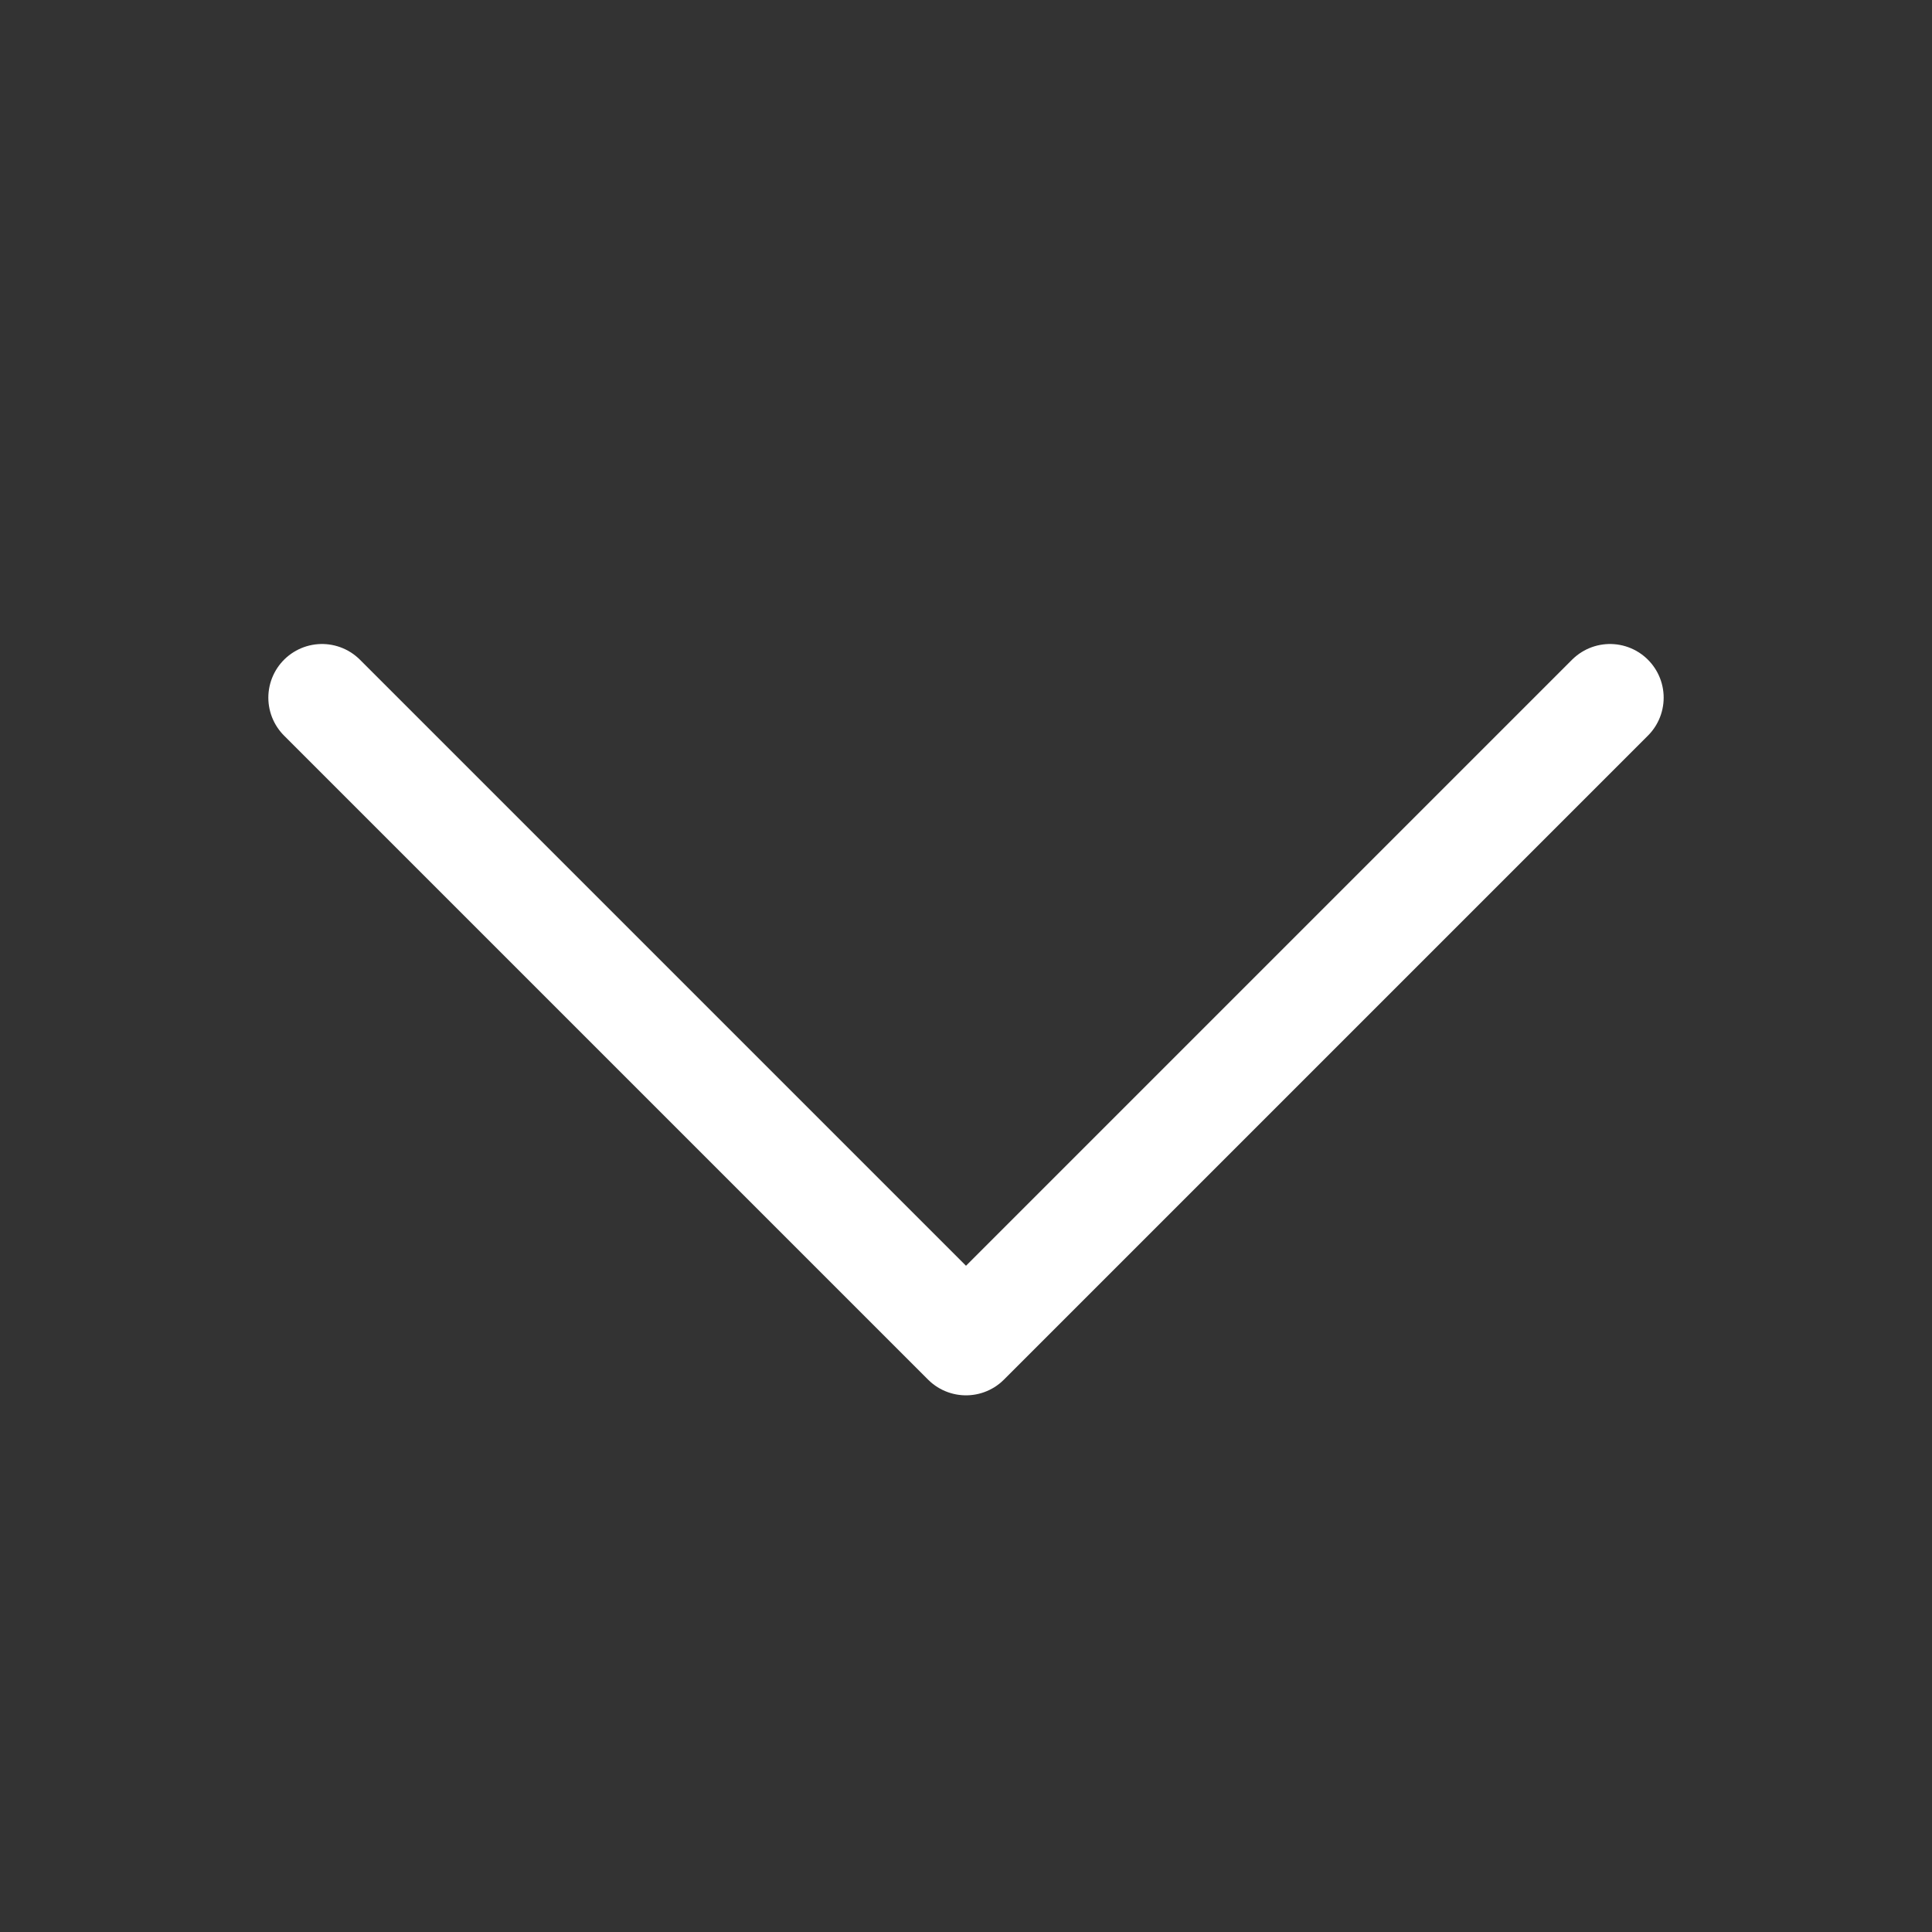 <svg width="18" height="18" viewBox="0 0 18 18" fill="none" xmlns="http://www.w3.org/2000/svg">
<rect x="0" y="0" width="18" height="18" fill="#333333" stroke="none"/>
<path d="M15 6.5L9 12.5L3 6.5" stroke="white" stroke-linecap="round" stroke-linejoin="round"/>
</svg>
